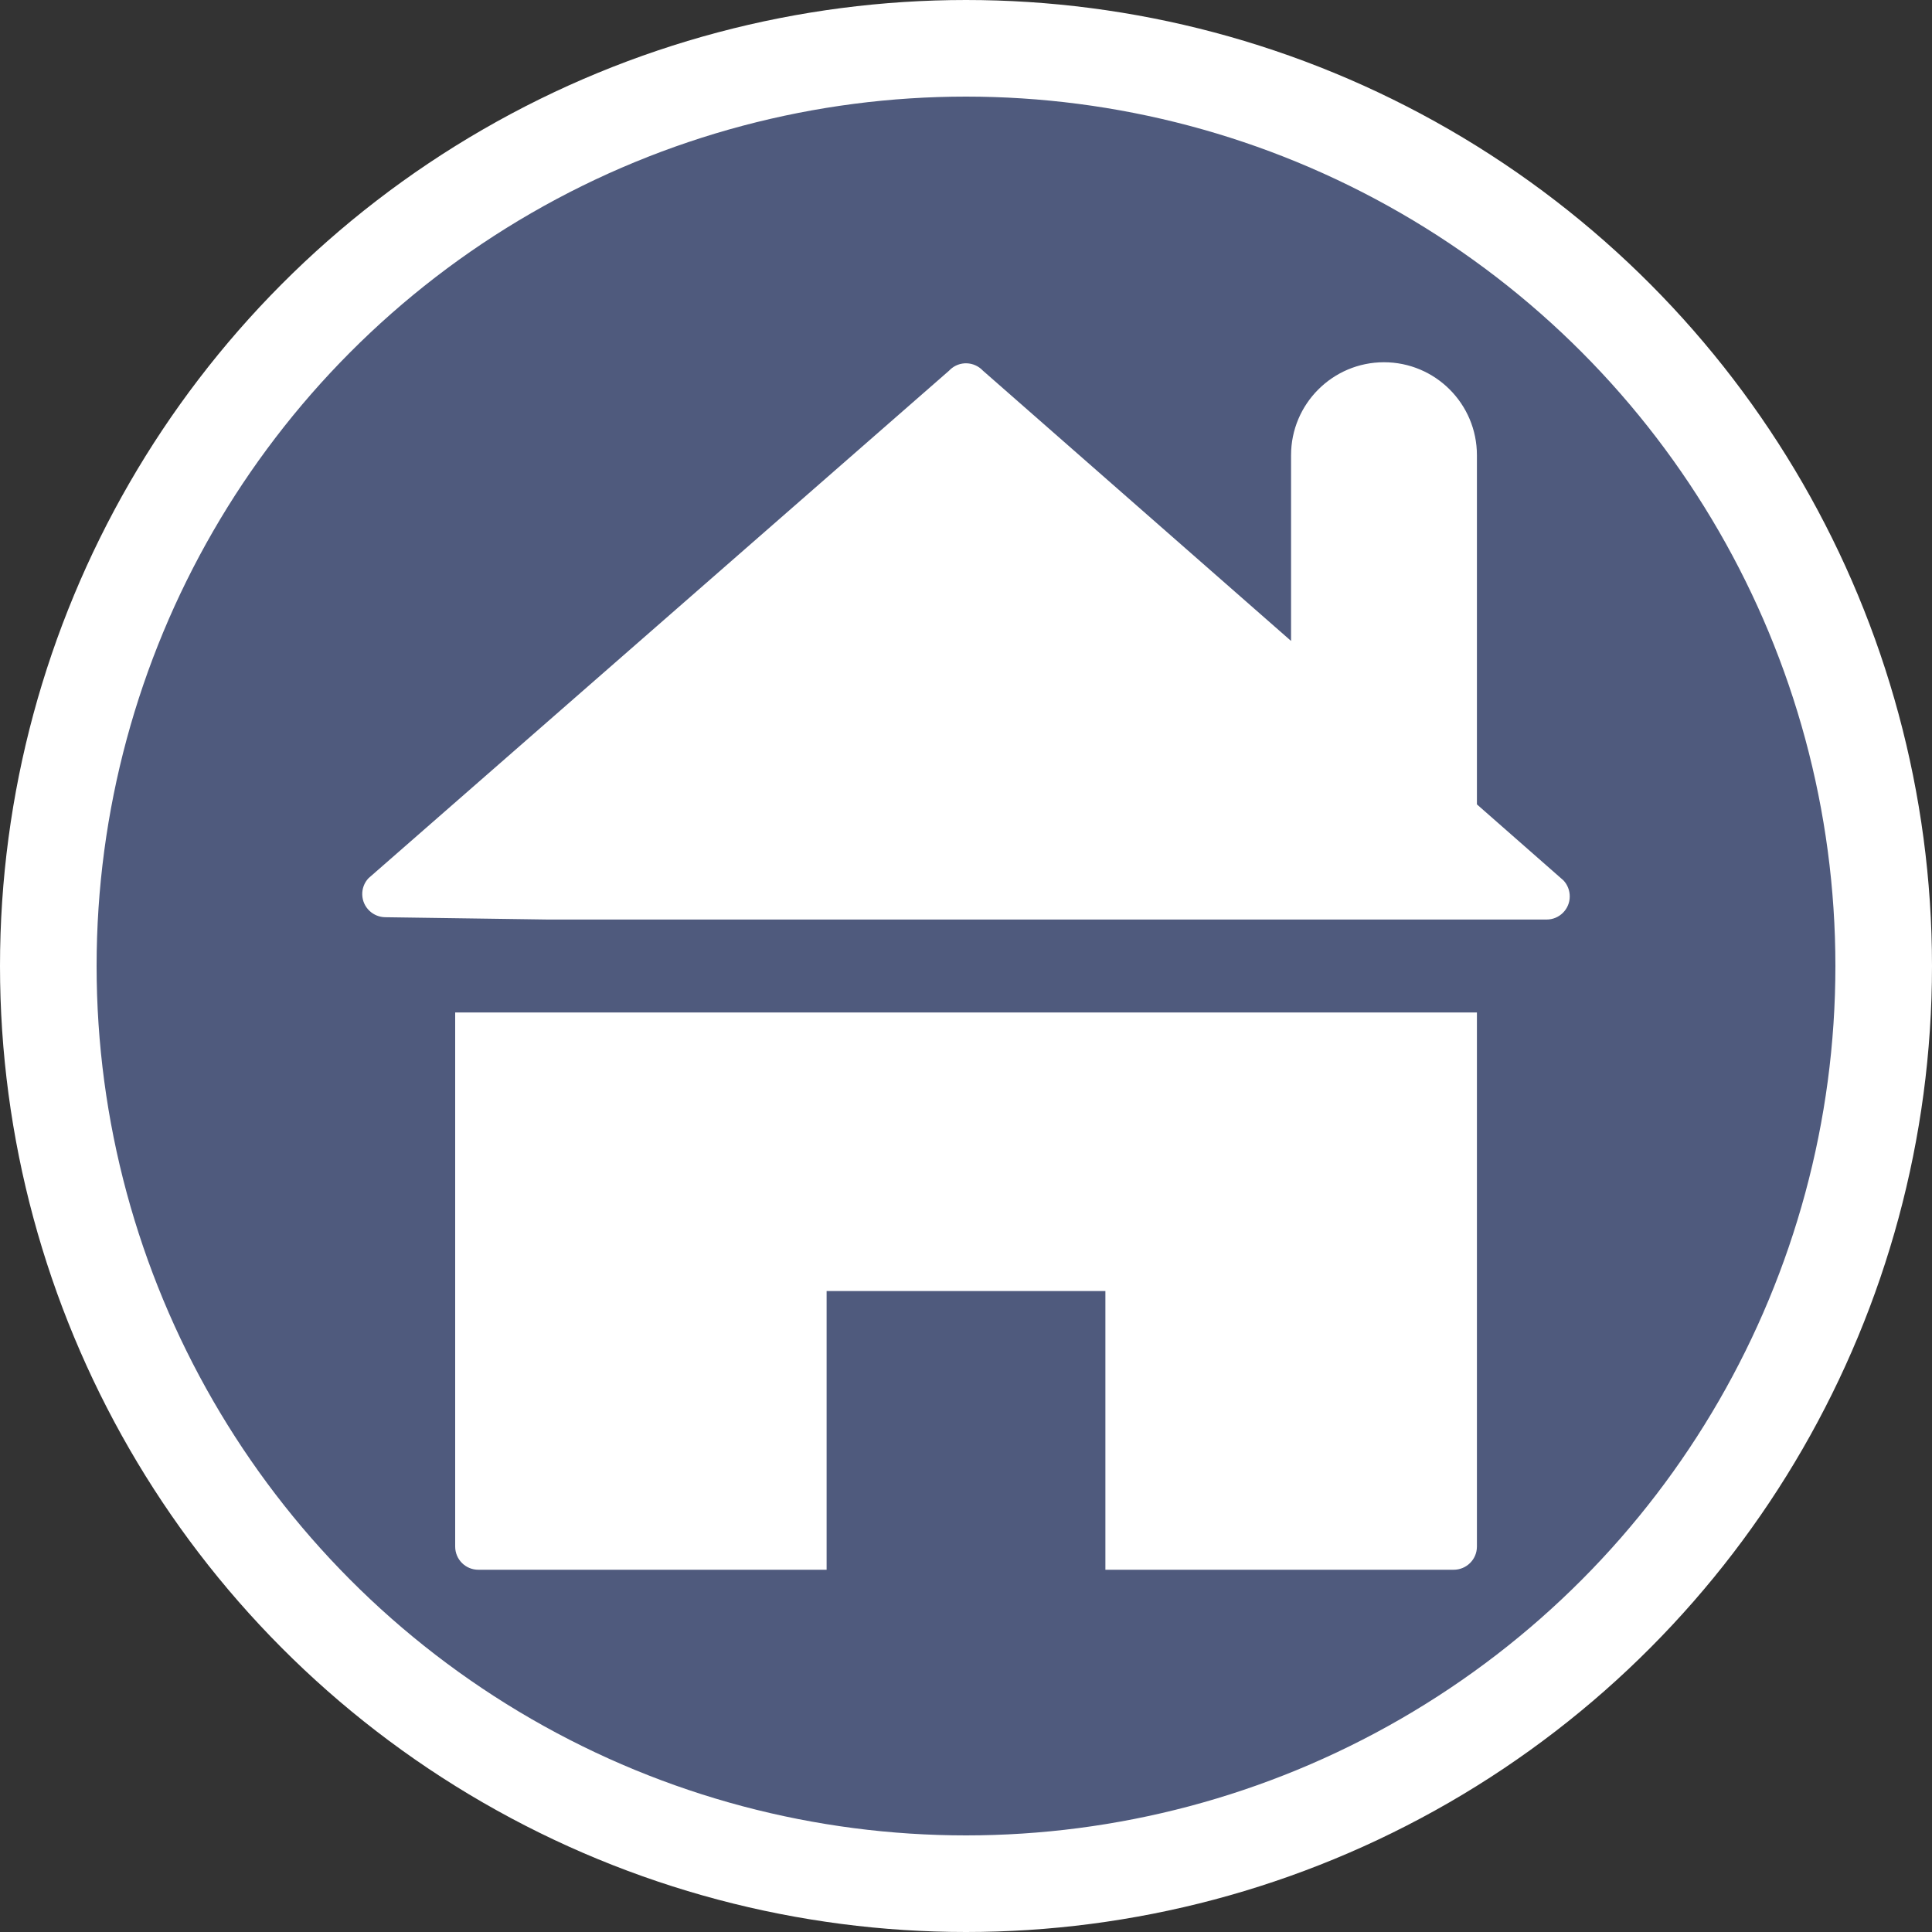 <svg width="20" height="20" viewBox="0 0 20 20" fill="none" xmlns="http://www.w3.org/2000/svg">
<rect x="0" y="0" width="20" height="20" fill="#333333" stroke="none"/>
<circle cx="10" cy="10" r="9.5" fill="#4F5A7D" stroke="white"/>
<path d="M4.712 16.01C4.712 16.143 4.819 16.25 4.952 16.25H8.557V13.365H11.443V16.25H15.048C15.181 16.25 15.289 16.143 15.289 16.01V10.481H4.712V16.01ZM16.185 9.114L15.289 8.327V4.712C15.289 4.181 14.858 3.75 14.327 3.75C13.796 3.75 13.365 4.181 13.365 4.712V6.635L10.175 3.837C10.084 3.74 9.932 3.735 9.836 3.826L9.825 3.837L3.815 9.091C3.724 9.187 3.729 9.34 3.826 9.43C3.87 9.471 3.927 9.494 3.987 9.495L5.673 9.519H16.009C16.142 9.52 16.25 9.412 16.25 9.28C16.25 9.218 16.227 9.159 16.185 9.114Z" fill="white"/>
</svg>

